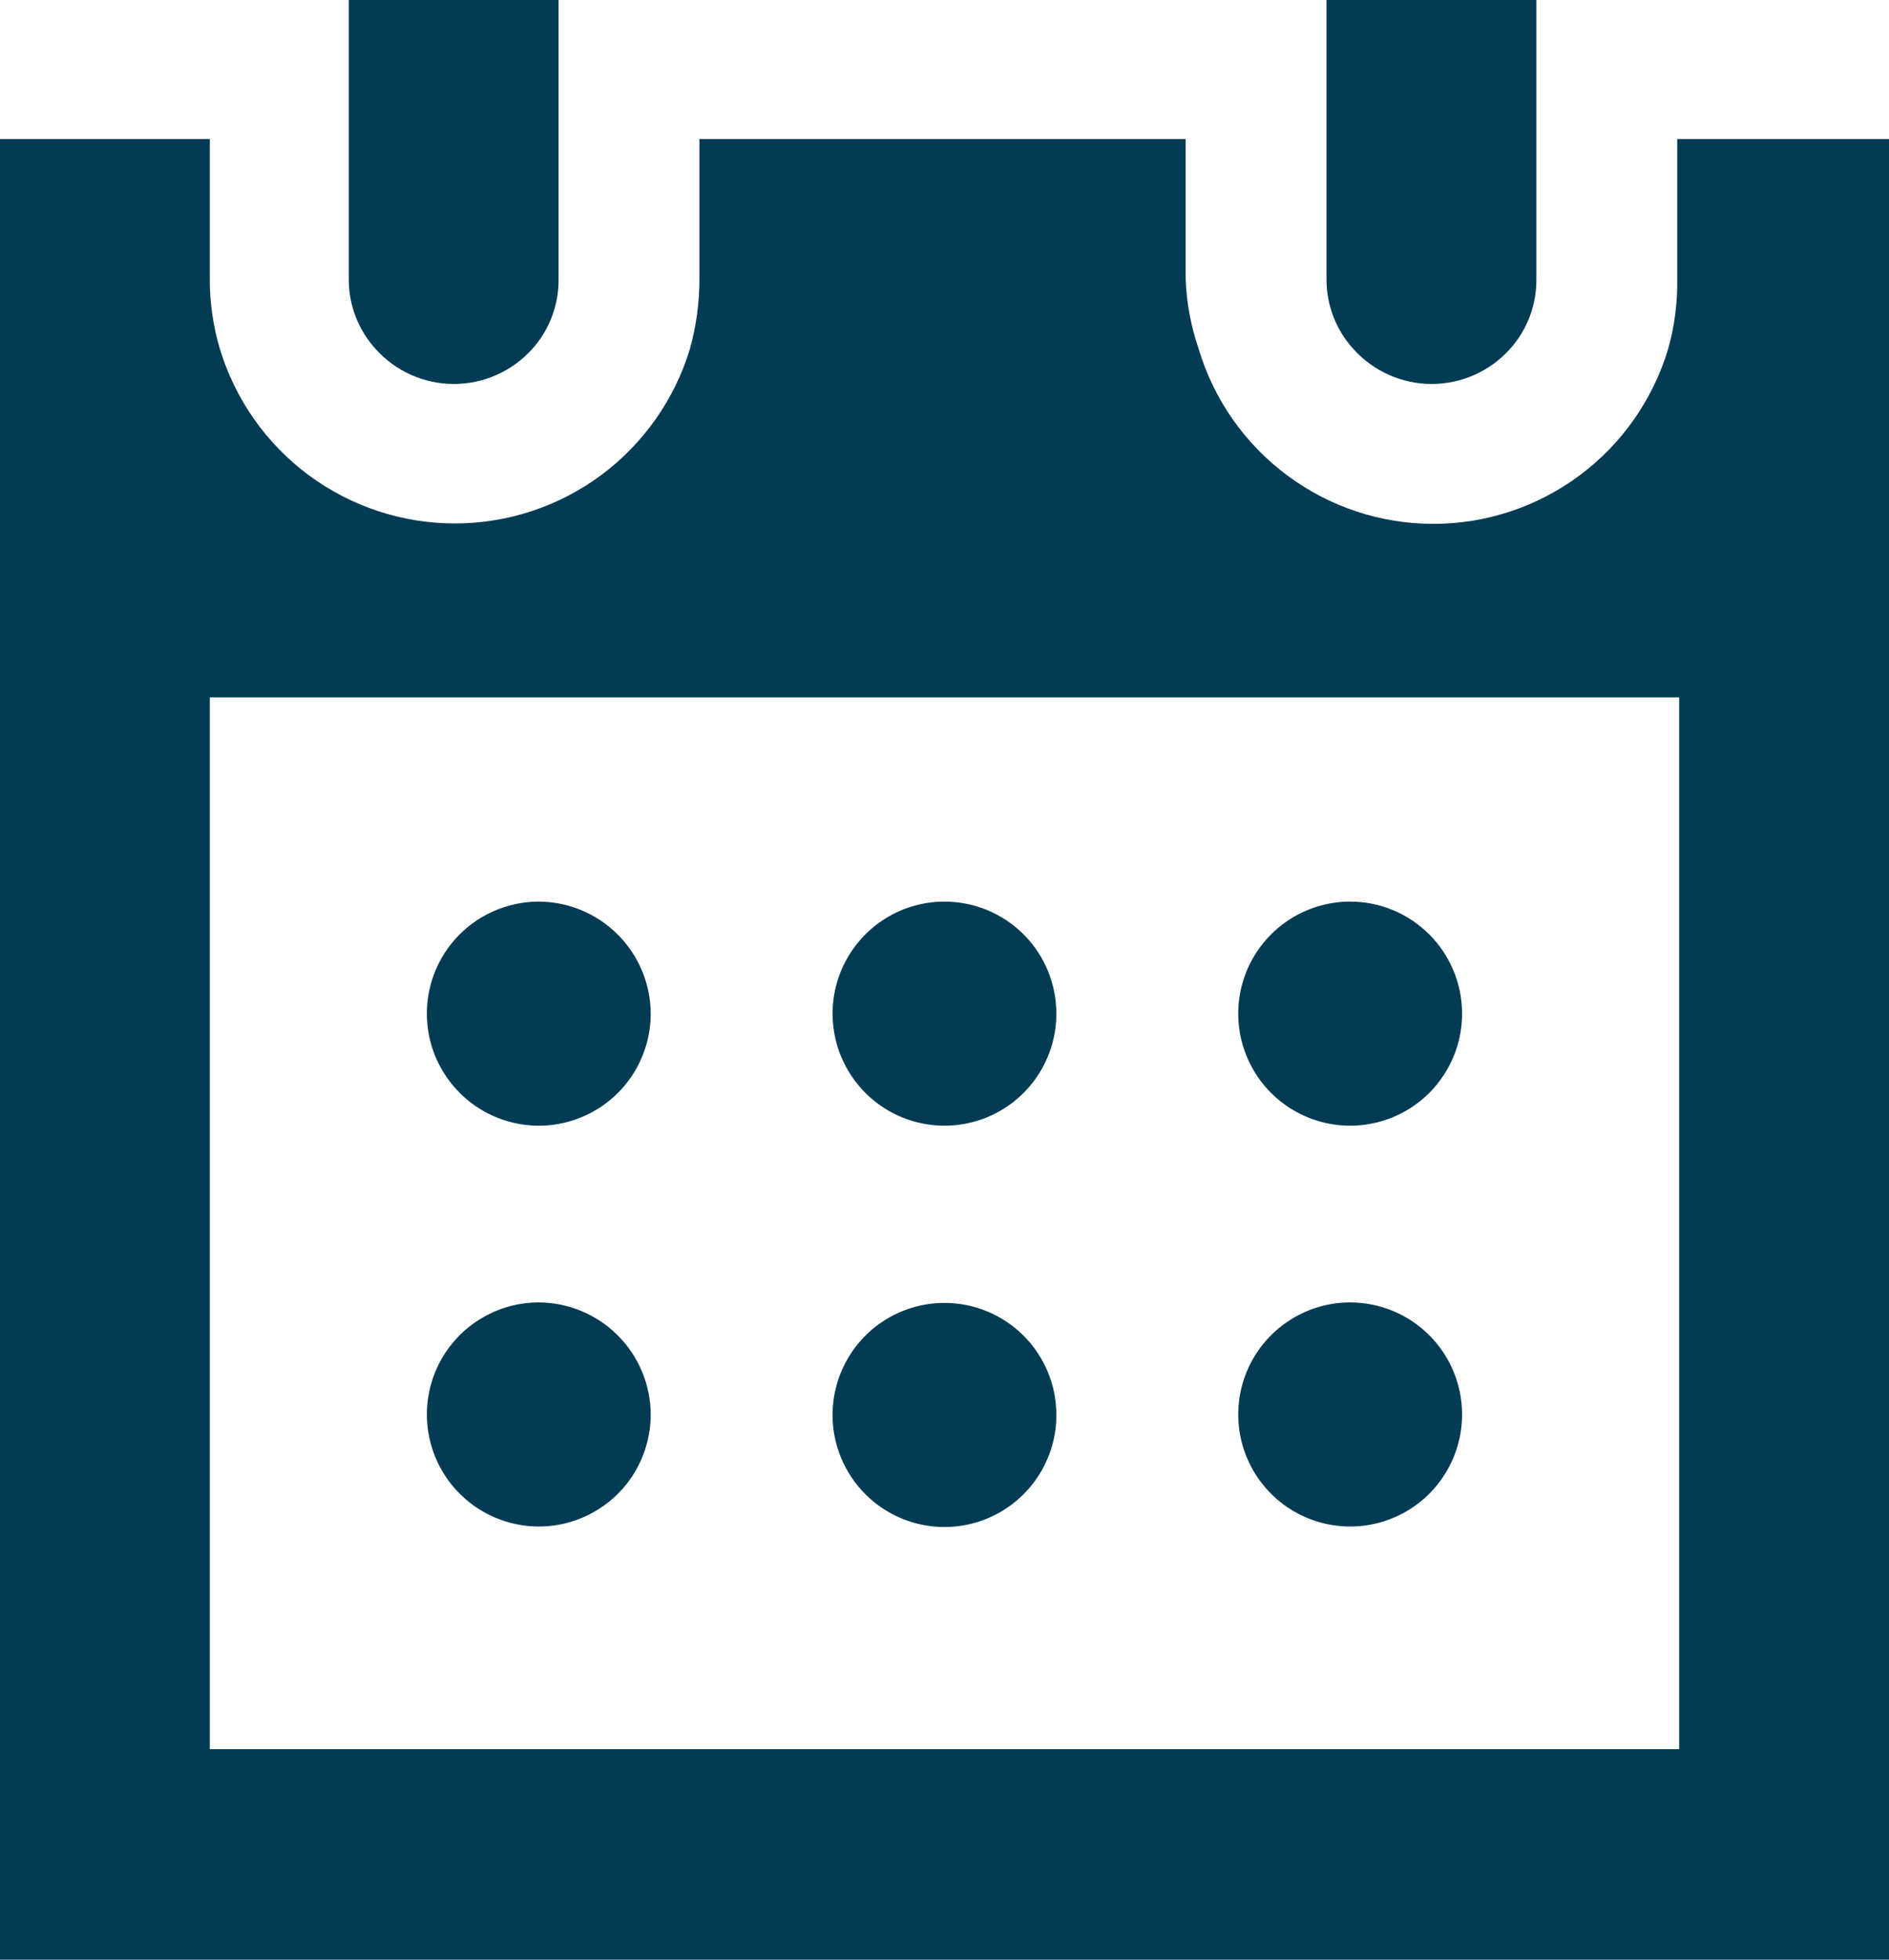 <svg width="27" height="28" viewBox="0 0 27 28" fill="none" xmlns="http://www.w3.org/2000/svg">
<path fill-rule="evenodd" clip-rule="evenodd" d="M2.999 24.992H24.001V9.964H2.999V24.998V24.992ZM23.973 1.987V3.981C23.979 4.322 23.935 4.661 23.842 4.989C23.625 5.71 23.182 6.343 22.578 6.792C21.974 7.242 21.241 7.485 20.488 7.485C19.735 7.485 19.002 7.242 18.398 6.792C17.794 6.343 17.35 5.71 17.134 4.989C17.022 4.664 16.959 4.324 16.947 3.981V1.987H9.997V3.981C9.998 4.322 9.952 4.661 9.86 4.989C9.641 5.709 9.196 6.34 8.592 6.789C7.987 7.237 7.254 7.479 6.502 7.479C5.749 7.479 5.017 7.237 4.412 6.789C3.807 6.34 3.363 5.709 3.144 4.989C3.046 4.662 2.997 4.322 2.999 3.981V1.987H0V28H27V1.987H23.973Z" fill="#043B54"/>
<path fill-rule="evenodd" clip-rule="evenodd" d="M9.301 14.483C9.301 14.799 9.207 15.108 9.032 15.372C8.856 15.635 8.607 15.84 8.315 15.961C8.023 16.083 7.702 16.115 7.392 16.053C7.082 15.992 6.797 15.841 6.573 15.617C6.349 15.394 6.196 15.11 6.133 14.8C6.071 14.489 6.101 14.168 6.221 13.875C6.341 13.582 6.545 13.332 6.808 13.155C7.07 12.979 7.378 12.884 7.694 12.882C8.119 12.882 8.527 13.051 8.828 13.351C9.129 13.651 9.299 14.058 9.301 14.483V14.483ZM15.099 14.483C15.099 14.8 15.005 15.109 14.83 15.372C14.654 15.636 14.404 15.841 14.112 15.962C13.82 16.083 13.498 16.115 13.188 16.053C12.877 15.991 12.592 15.839 12.369 15.615C12.145 15.391 11.993 15.106 11.931 14.795C11.869 14.485 11.901 14.163 12.022 13.87C12.143 13.578 12.348 13.328 12.611 13.152C12.874 12.976 13.183 12.882 13.5 12.882C13.924 12.882 14.331 13.051 14.631 13.351C14.931 13.651 15.099 14.058 15.099 14.483V14.483ZM20.898 14.483C20.898 14.8 20.804 15.109 20.628 15.372C20.453 15.636 20.203 15.841 19.91 15.962C19.618 16.083 19.297 16.115 18.986 16.053C18.676 15.991 18.391 15.839 18.167 15.615C17.944 15.391 17.791 15.106 17.729 14.795C17.668 14.485 17.699 14.163 17.82 13.87C17.942 13.578 18.146 13.328 18.41 13.152C18.673 12.976 18.982 12.882 19.298 12.882C19.723 12.882 20.129 13.051 20.429 13.351C20.729 13.651 20.898 14.058 20.898 14.483V14.483ZM9.301 20.21C9.301 20.526 9.207 20.835 9.032 21.099C8.856 21.362 8.607 21.567 8.315 21.688C8.023 21.81 7.702 21.842 7.392 21.78C7.082 21.719 6.797 21.567 6.573 21.344C6.349 21.121 6.196 20.837 6.133 20.526C6.071 20.216 6.101 19.895 6.221 19.602C6.341 19.309 6.545 19.059 6.808 18.882C7.07 18.706 7.378 18.61 7.694 18.609C8.119 18.609 8.527 18.778 8.828 19.078C9.129 19.378 9.299 19.785 9.301 20.21V20.21ZM15.099 20.21C15.101 20.527 15.008 20.837 14.833 21.101C14.658 21.365 14.409 21.572 14.117 21.694C13.825 21.816 13.503 21.849 13.192 21.788C12.881 21.727 12.595 21.575 12.371 21.351C12.147 21.128 11.994 20.842 11.931 20.532C11.869 20.221 11.9 19.899 12.021 19.606C12.142 19.313 12.347 19.062 12.61 18.886C12.873 18.71 13.183 18.616 13.5 18.616C13.923 18.616 14.329 18.784 14.628 19.082C14.928 19.381 15.098 19.787 15.099 20.21V20.21ZM20.898 20.21C20.898 20.526 20.804 20.836 20.628 21.099C20.453 21.363 20.203 21.568 19.91 21.689C19.618 21.81 19.297 21.842 18.986 21.78C18.676 21.718 18.391 21.566 18.167 21.342C17.944 21.118 17.791 20.833 17.729 20.522C17.668 20.212 17.699 19.89 17.82 19.597C17.942 19.305 18.146 19.055 18.41 18.879C18.673 18.703 18.982 18.609 19.298 18.609C19.723 18.609 20.129 18.778 20.429 19.078C20.729 19.378 20.898 19.785 20.898 20.21V20.21ZM7.984 0V3.981C7.989 4.353 7.854 4.713 7.605 4.989C7.464 5.145 7.291 5.271 7.099 5.356C6.907 5.442 6.698 5.486 6.488 5.486C6.277 5.486 6.069 5.442 5.876 5.356C5.684 5.271 5.512 5.145 5.371 4.989C5.12 4.714 4.982 4.354 4.985 3.981V0H7.984ZM21.96 0V3.981C21.965 4.353 21.83 4.713 21.58 4.989C21.439 5.145 21.267 5.271 21.075 5.356C20.882 5.442 20.674 5.486 20.463 5.486C20.253 5.486 20.045 5.442 19.852 5.356C19.66 5.271 19.488 5.145 19.346 4.989C19.095 4.714 18.957 4.354 18.96 3.981V0H21.96Z" fill="#043B54"/>
</svg>
